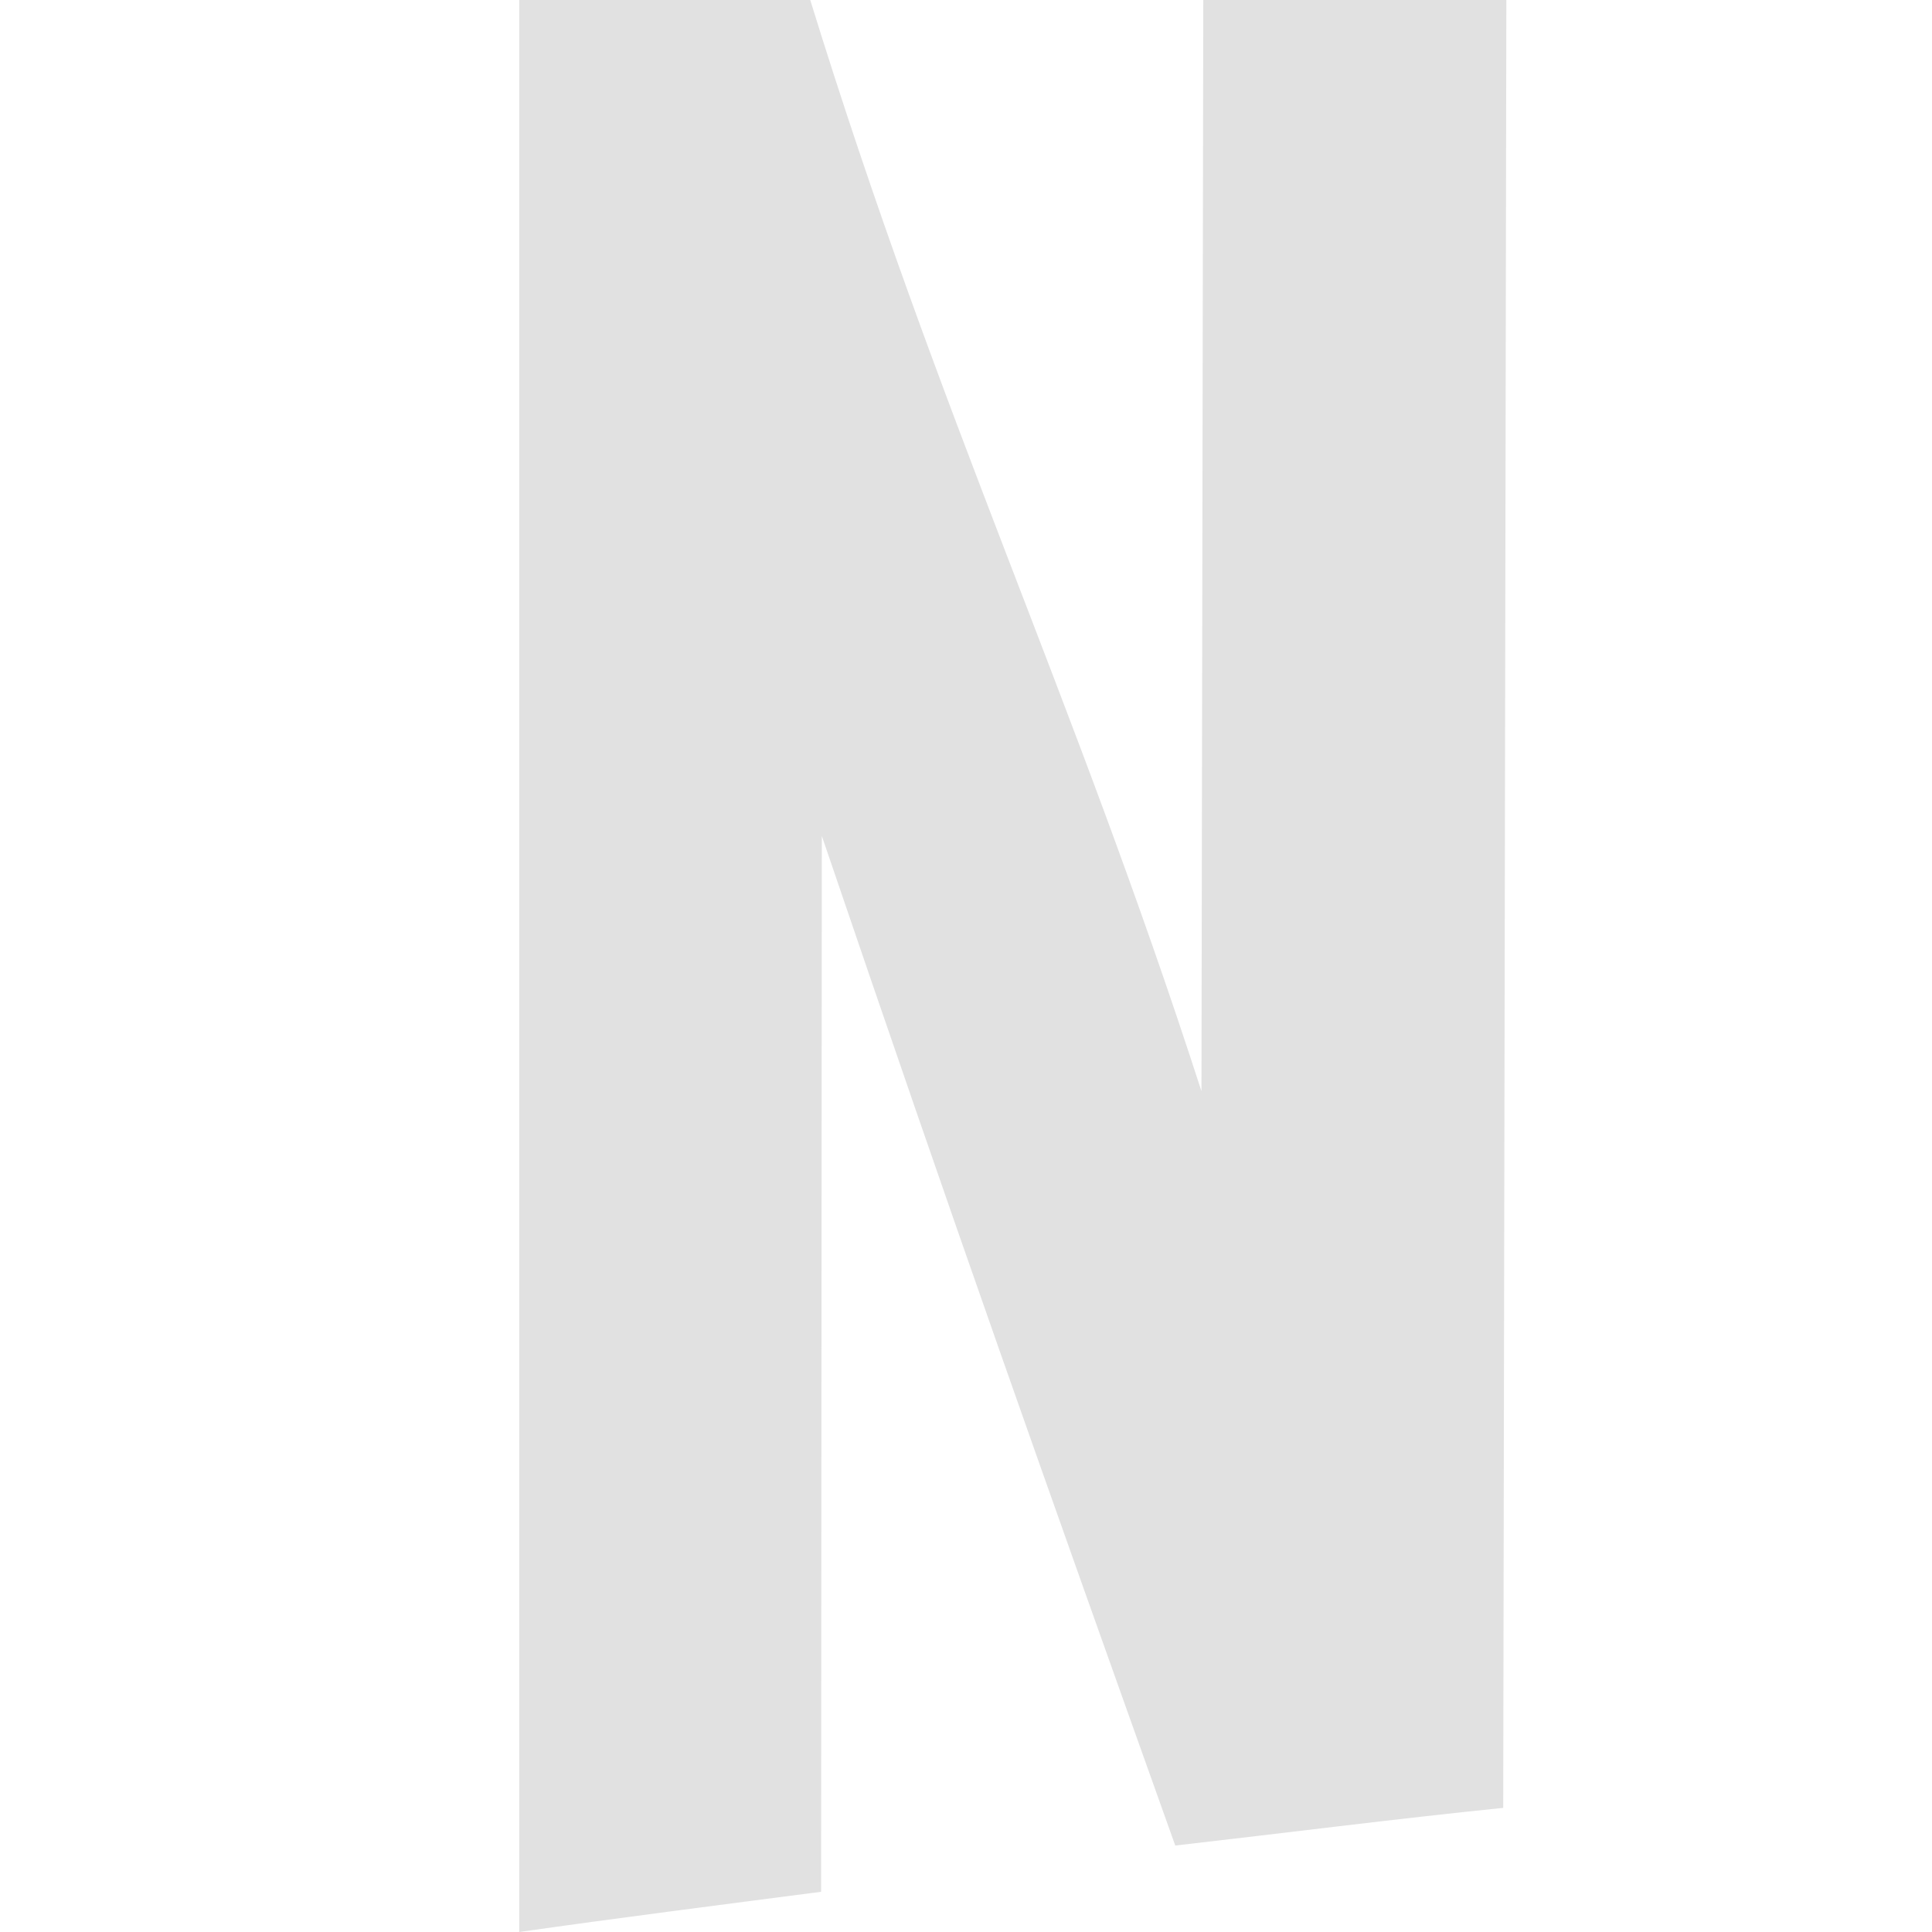 <svg xmlns="http://www.w3.org/2000/svg" width="16" height="16" version="1.1" id="svg79323"><defs id="defs79317"><style id="current-color-scheme" type="text/css">.ColorScheme-Text{color:#e1e1e1}</style></defs><g class="ColorScheme-Text" fill="currentColor" id="g79321"><path d="M12.475 0h-2.51L9.95 9.037C8.872 5.706 7.792 3.5 6.71 0H4.3v16c.814-.116 1.685-.227 2.5-.333l.006-8.744c1.12 3.291 1.81 5.233 2.927 8.361.877-.1 1.839-.223 2.716-.312L12.475 0" class="ColorScheme-Text" id="path79319"/></g></svg>